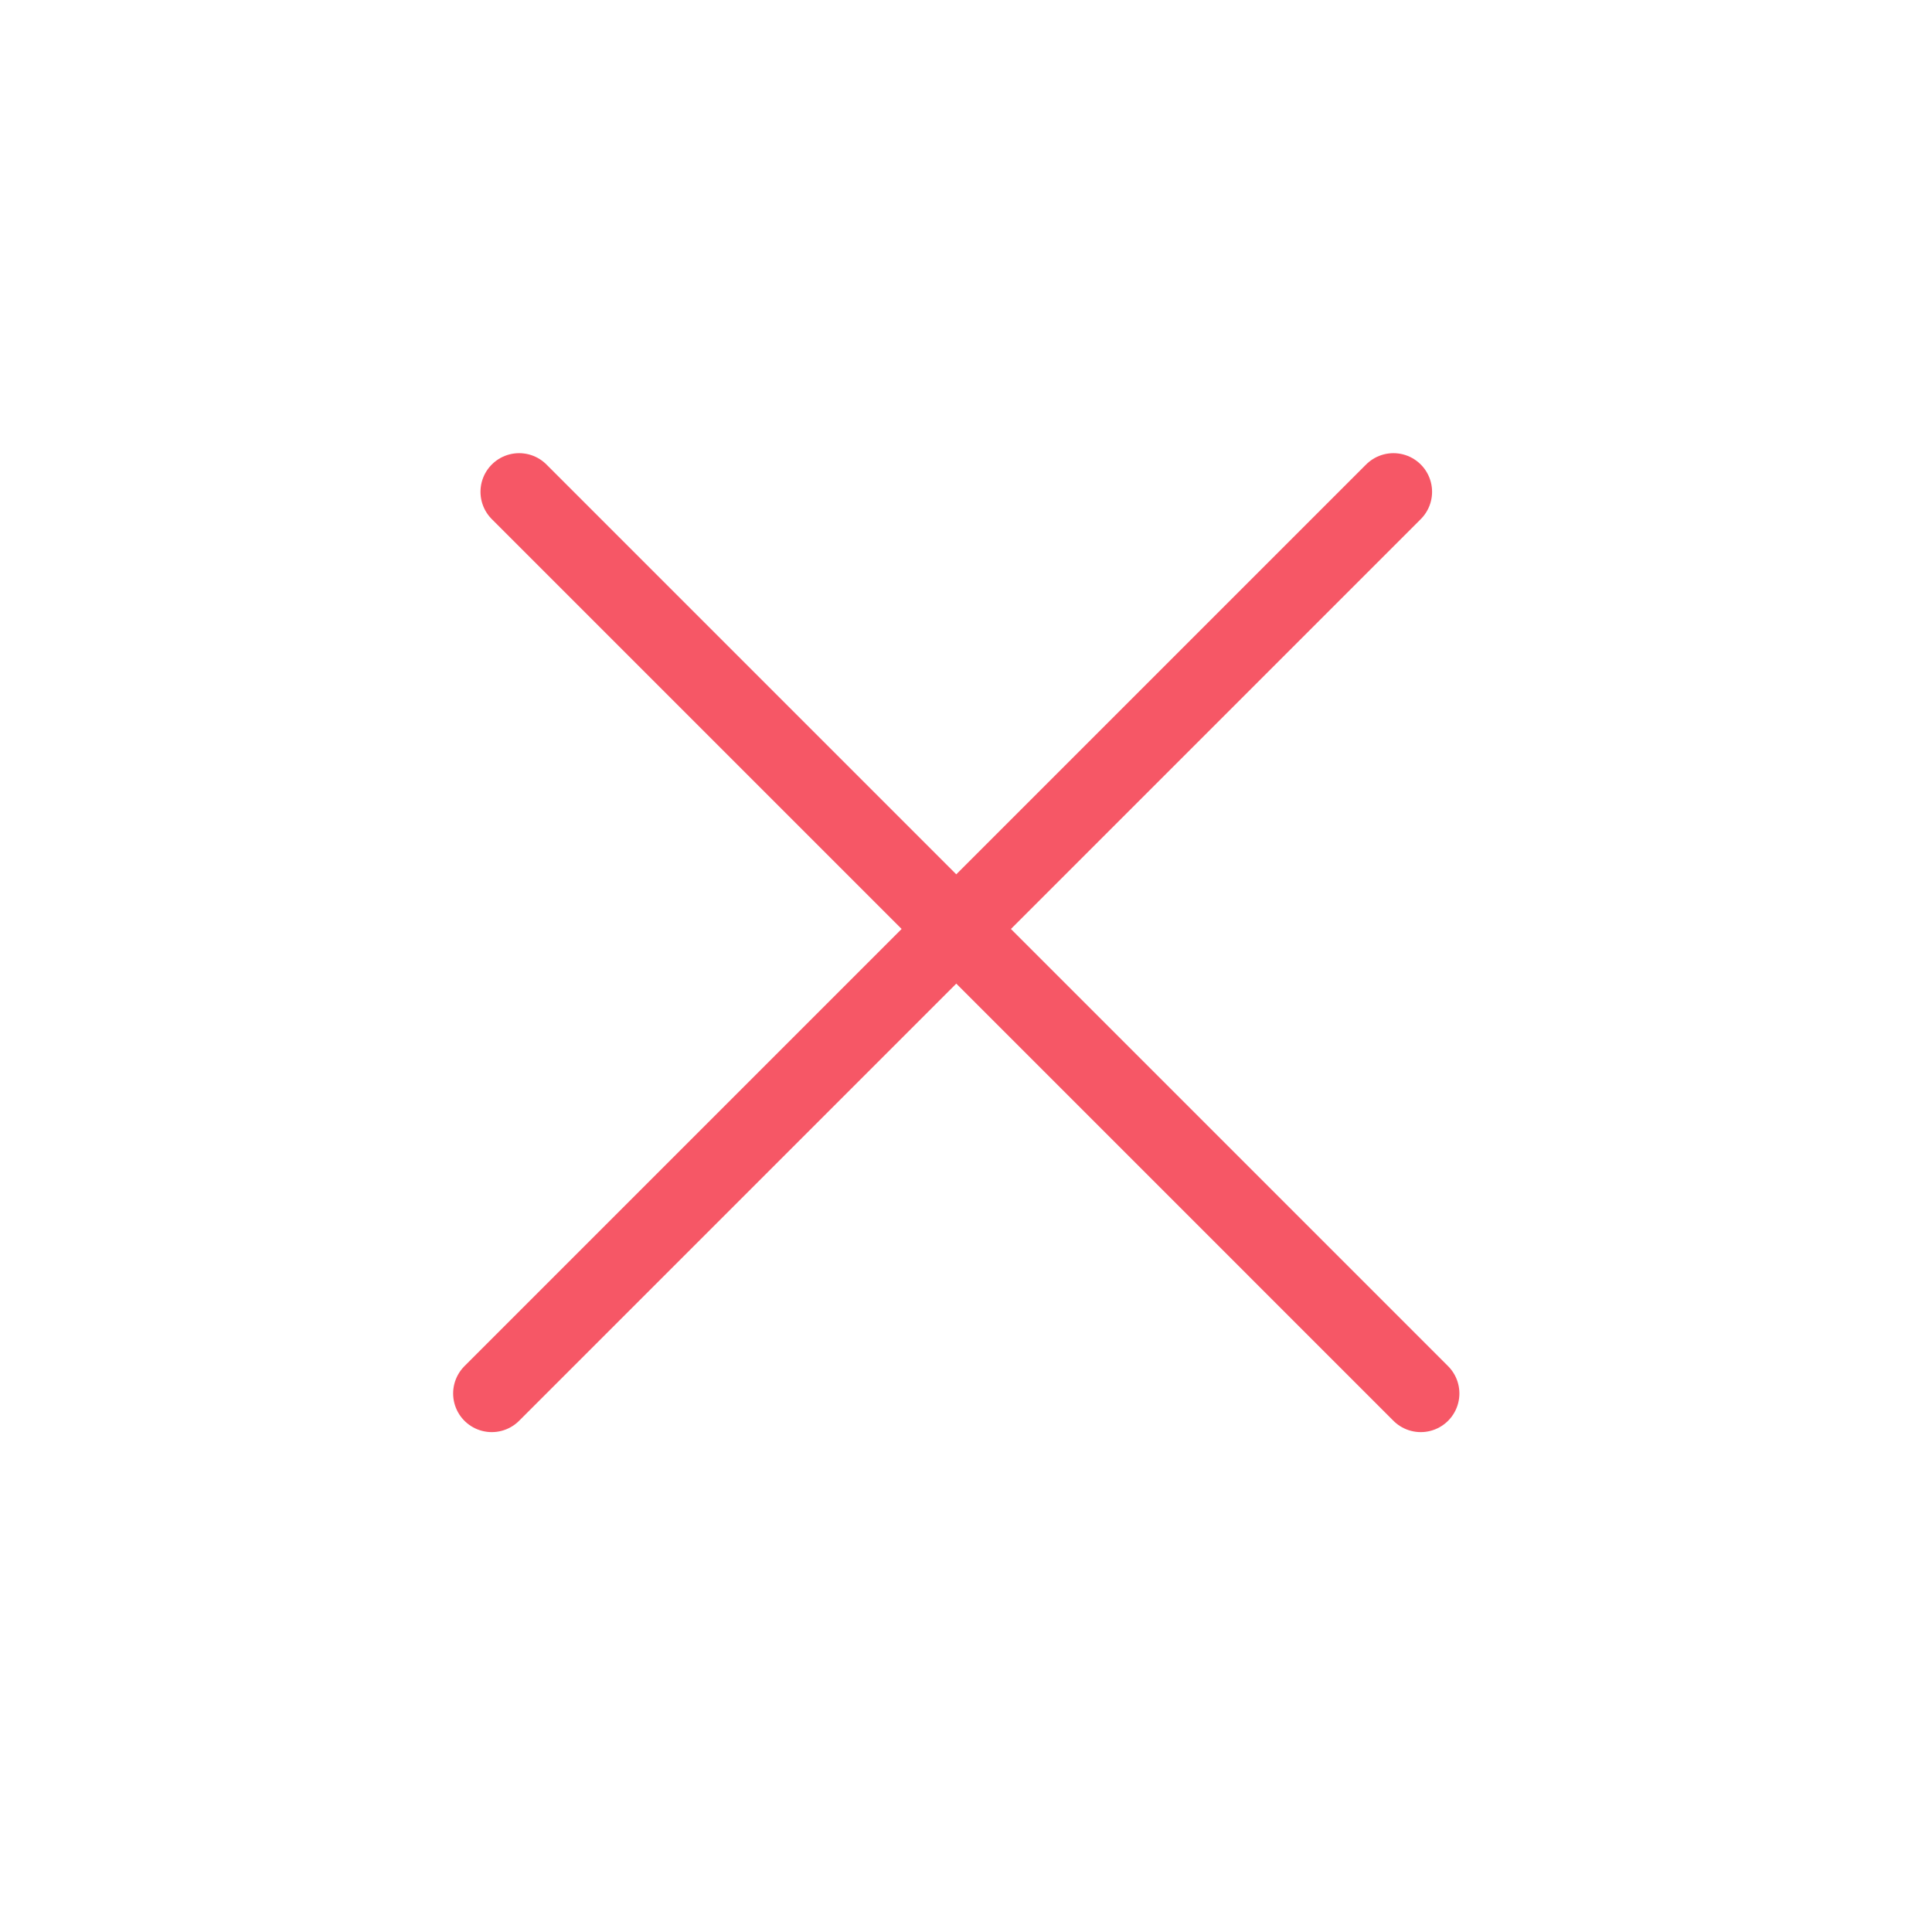<svg width="50" height="50" viewBox="0 0 50 50" fill="none" xmlns="http://www.w3.org/2000/svg">
<g id="Group 312">
<g id="Group 306">
<line id="Line 28" x1="13.435" y1="12.728" x2="36.769" y2="36.063" stroke="#F65766" stroke-width="2" stroke-linecap="round"/>
<line id="Line 29" x1="12.727" y1="36.063" x2="36.062" y2="12.728" stroke="#F65766" stroke-width="2" stroke-linecap="round"/>
</g>
</g>
</svg>
